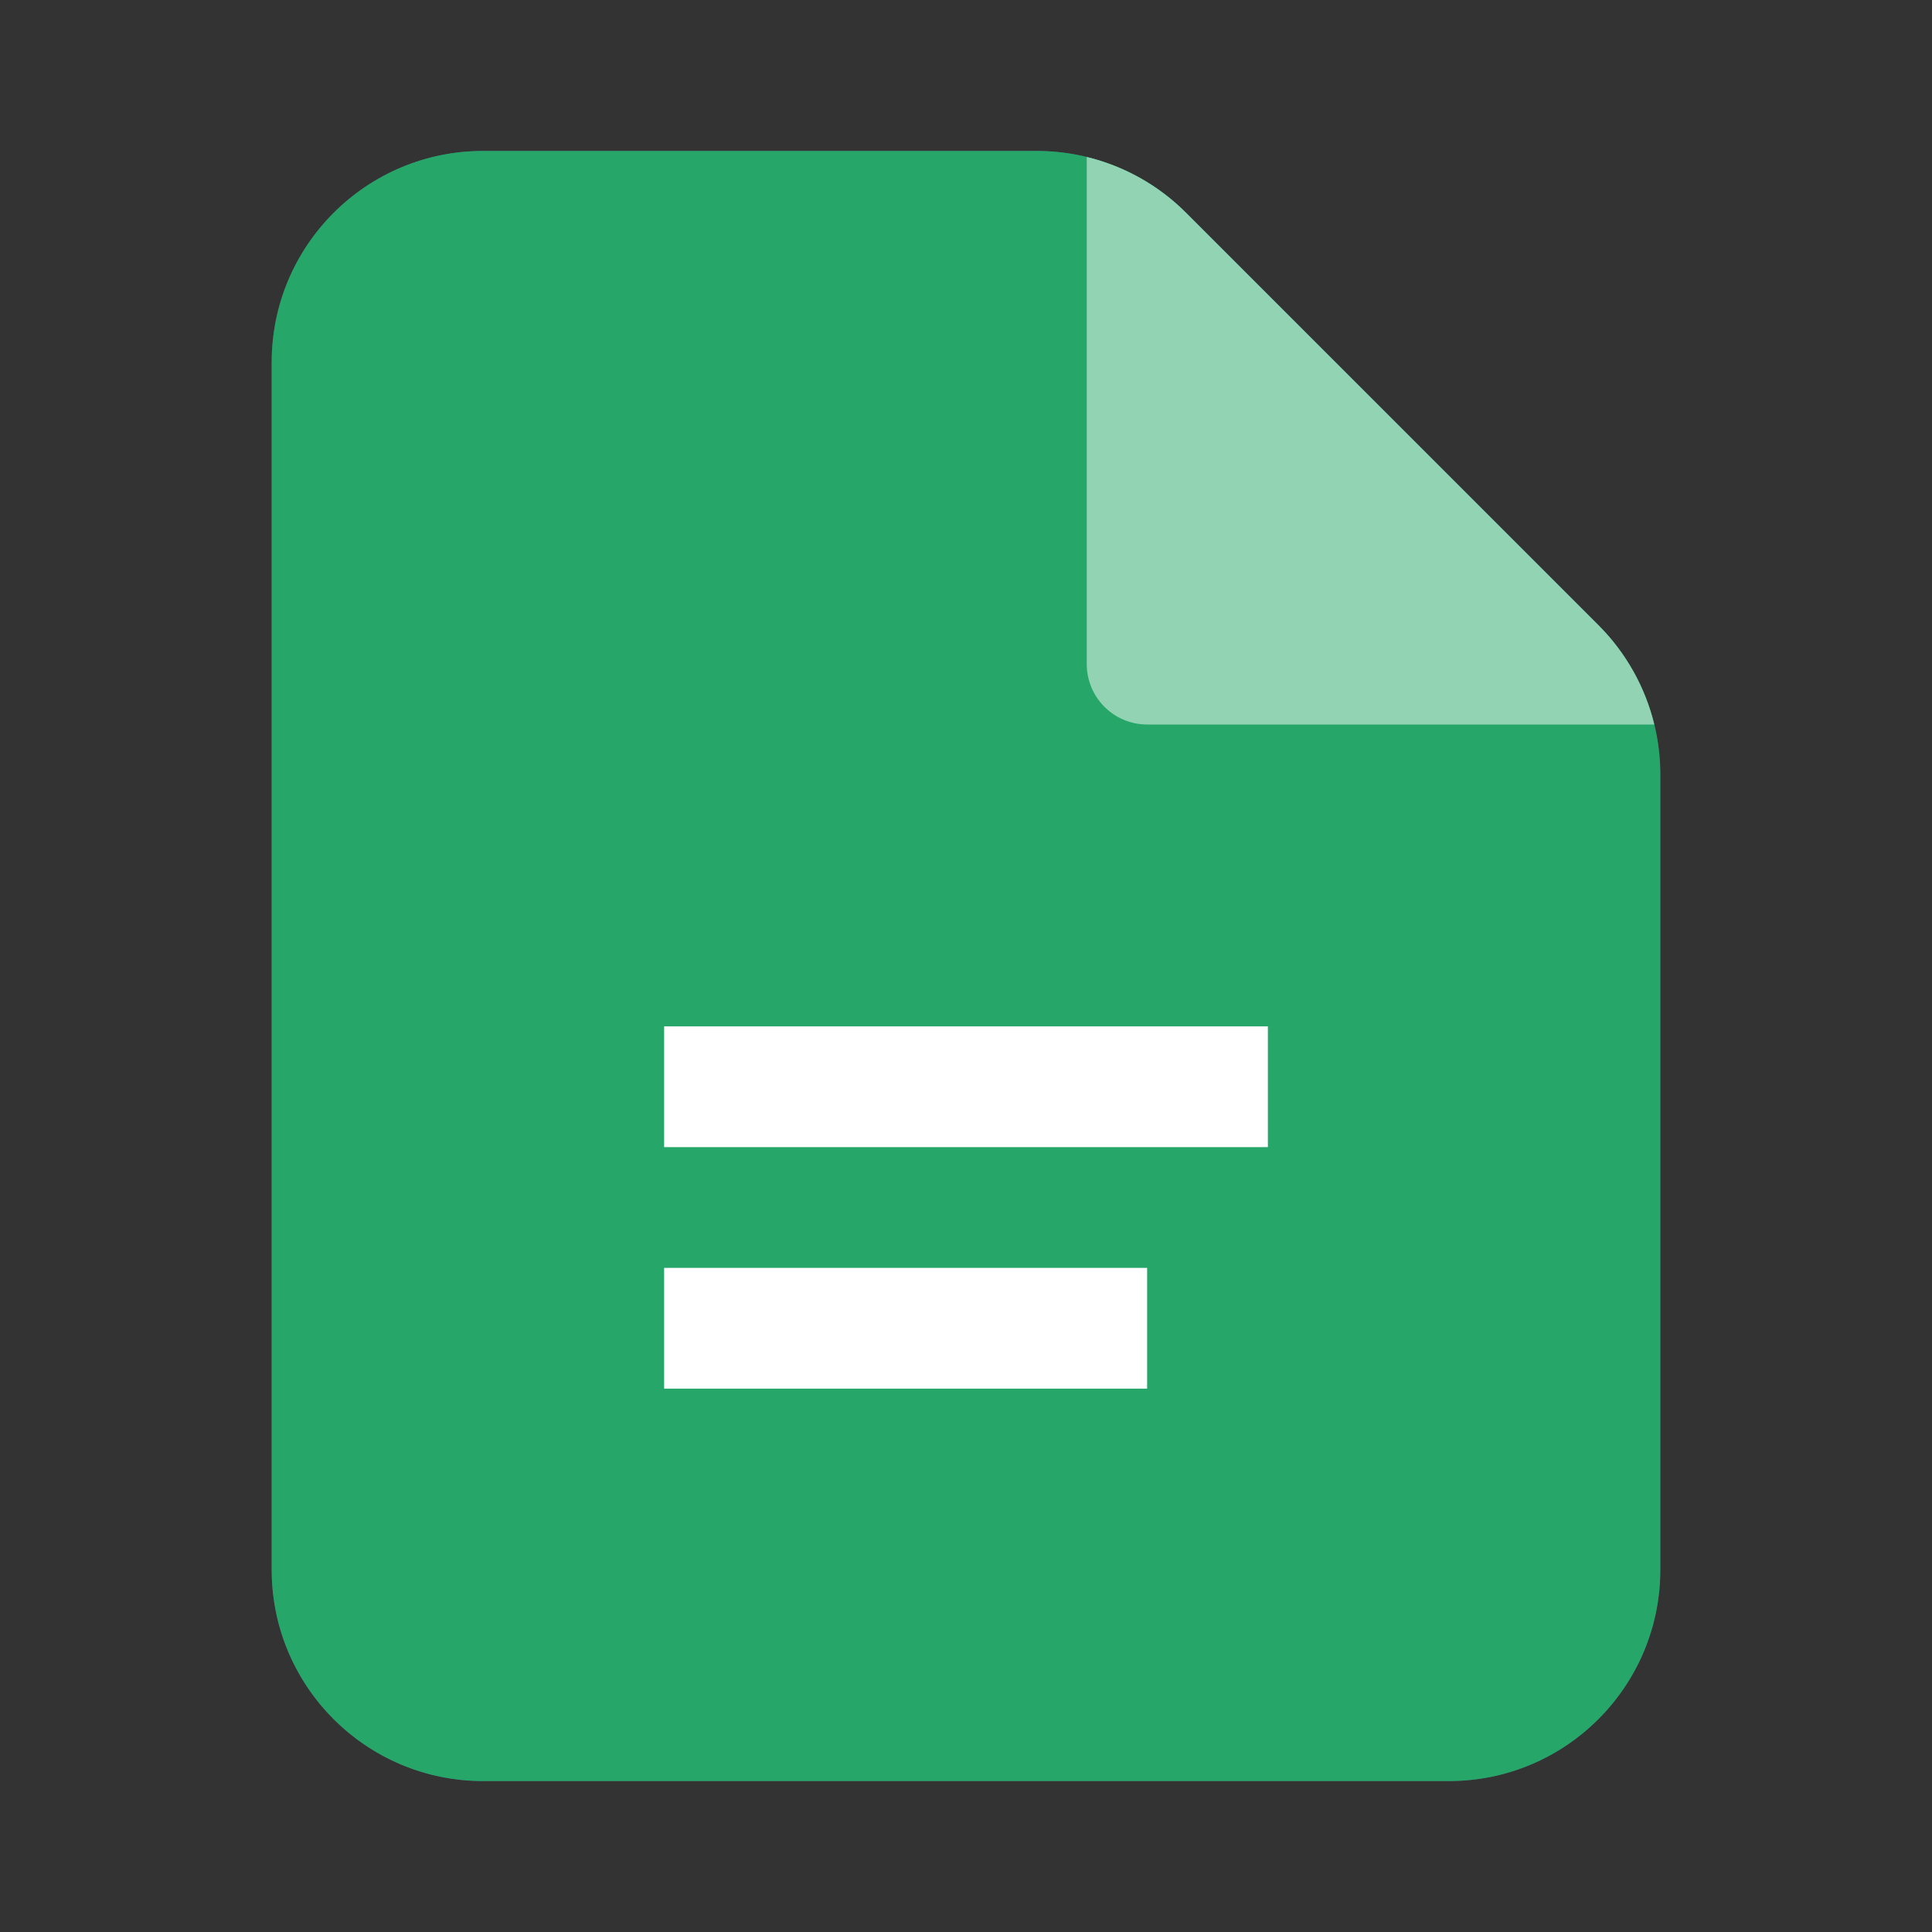 <svg width="16" height="16" viewBox="0 0 16 16" fill="none" xmlns="http://www.w3.org/2000/svg">
<rect x="0" y="0" width="16" height="16" fill="#333333" stroke="none"/>
<path d="M12.884 5.53L12.884 5.53C13.118 5.765 13.25 6.083 13.25 6.414V13C13.25 13.69 12.69 14.25 12 14.25H4C3.31 14.25 2.75 13.69 2.75 13V3C2.75 2.31 3.31 1.75 4 1.75H8.586C8.917 1.75 9.235 1.882 9.47 2.116L12.884 5.53ZM9 2.354V2.25H8.5H4C3.586 2.25 3.25 2.586 3.25 3V13C3.25 13.414 3.586 13.75 4 13.75H12C12.414 13.75 12.75 13.414 12.75 13V6.5V6H12.646L11.793 5.146L9.854 3.207L9 2.354Z" fill="#4C5773" stroke="#4C5773"/>
<path fill-rule="evenodd" clip-rule="evenodd" d="M4 1.25C3.034 1.25 2.25 2.034 2.25 3V13C2.25 13.966 3.034 14.75 4 14.75H12C12.966 14.75 13.75 13.966 13.75 13V6.414C13.75 5.95 13.566 5.505 13.237 5.177L9.823 1.763C9.495 1.434 9.05 1.25 8.586 1.25H4Z" fill="#26A668"/>
<path fill-rule="evenodd" clip-rule="evenodd" d="M13.7 6H9.5C9.224 6 9 5.776 9 5.5V1.3C9.309 1.375 9.595 1.534 9.823 1.763L13.237 5.177C13.466 5.406 13.625 5.691 13.7 6Z" fill="#92D3B4"/>
<path fill-rule="evenodd" clip-rule="evenodd" d="M5.5 8.5H10.5V9.5H5.5V8.5ZM9.5 10.5H5.5V11.5H9.5V10.5Z" fill="white"/>
</svg>
